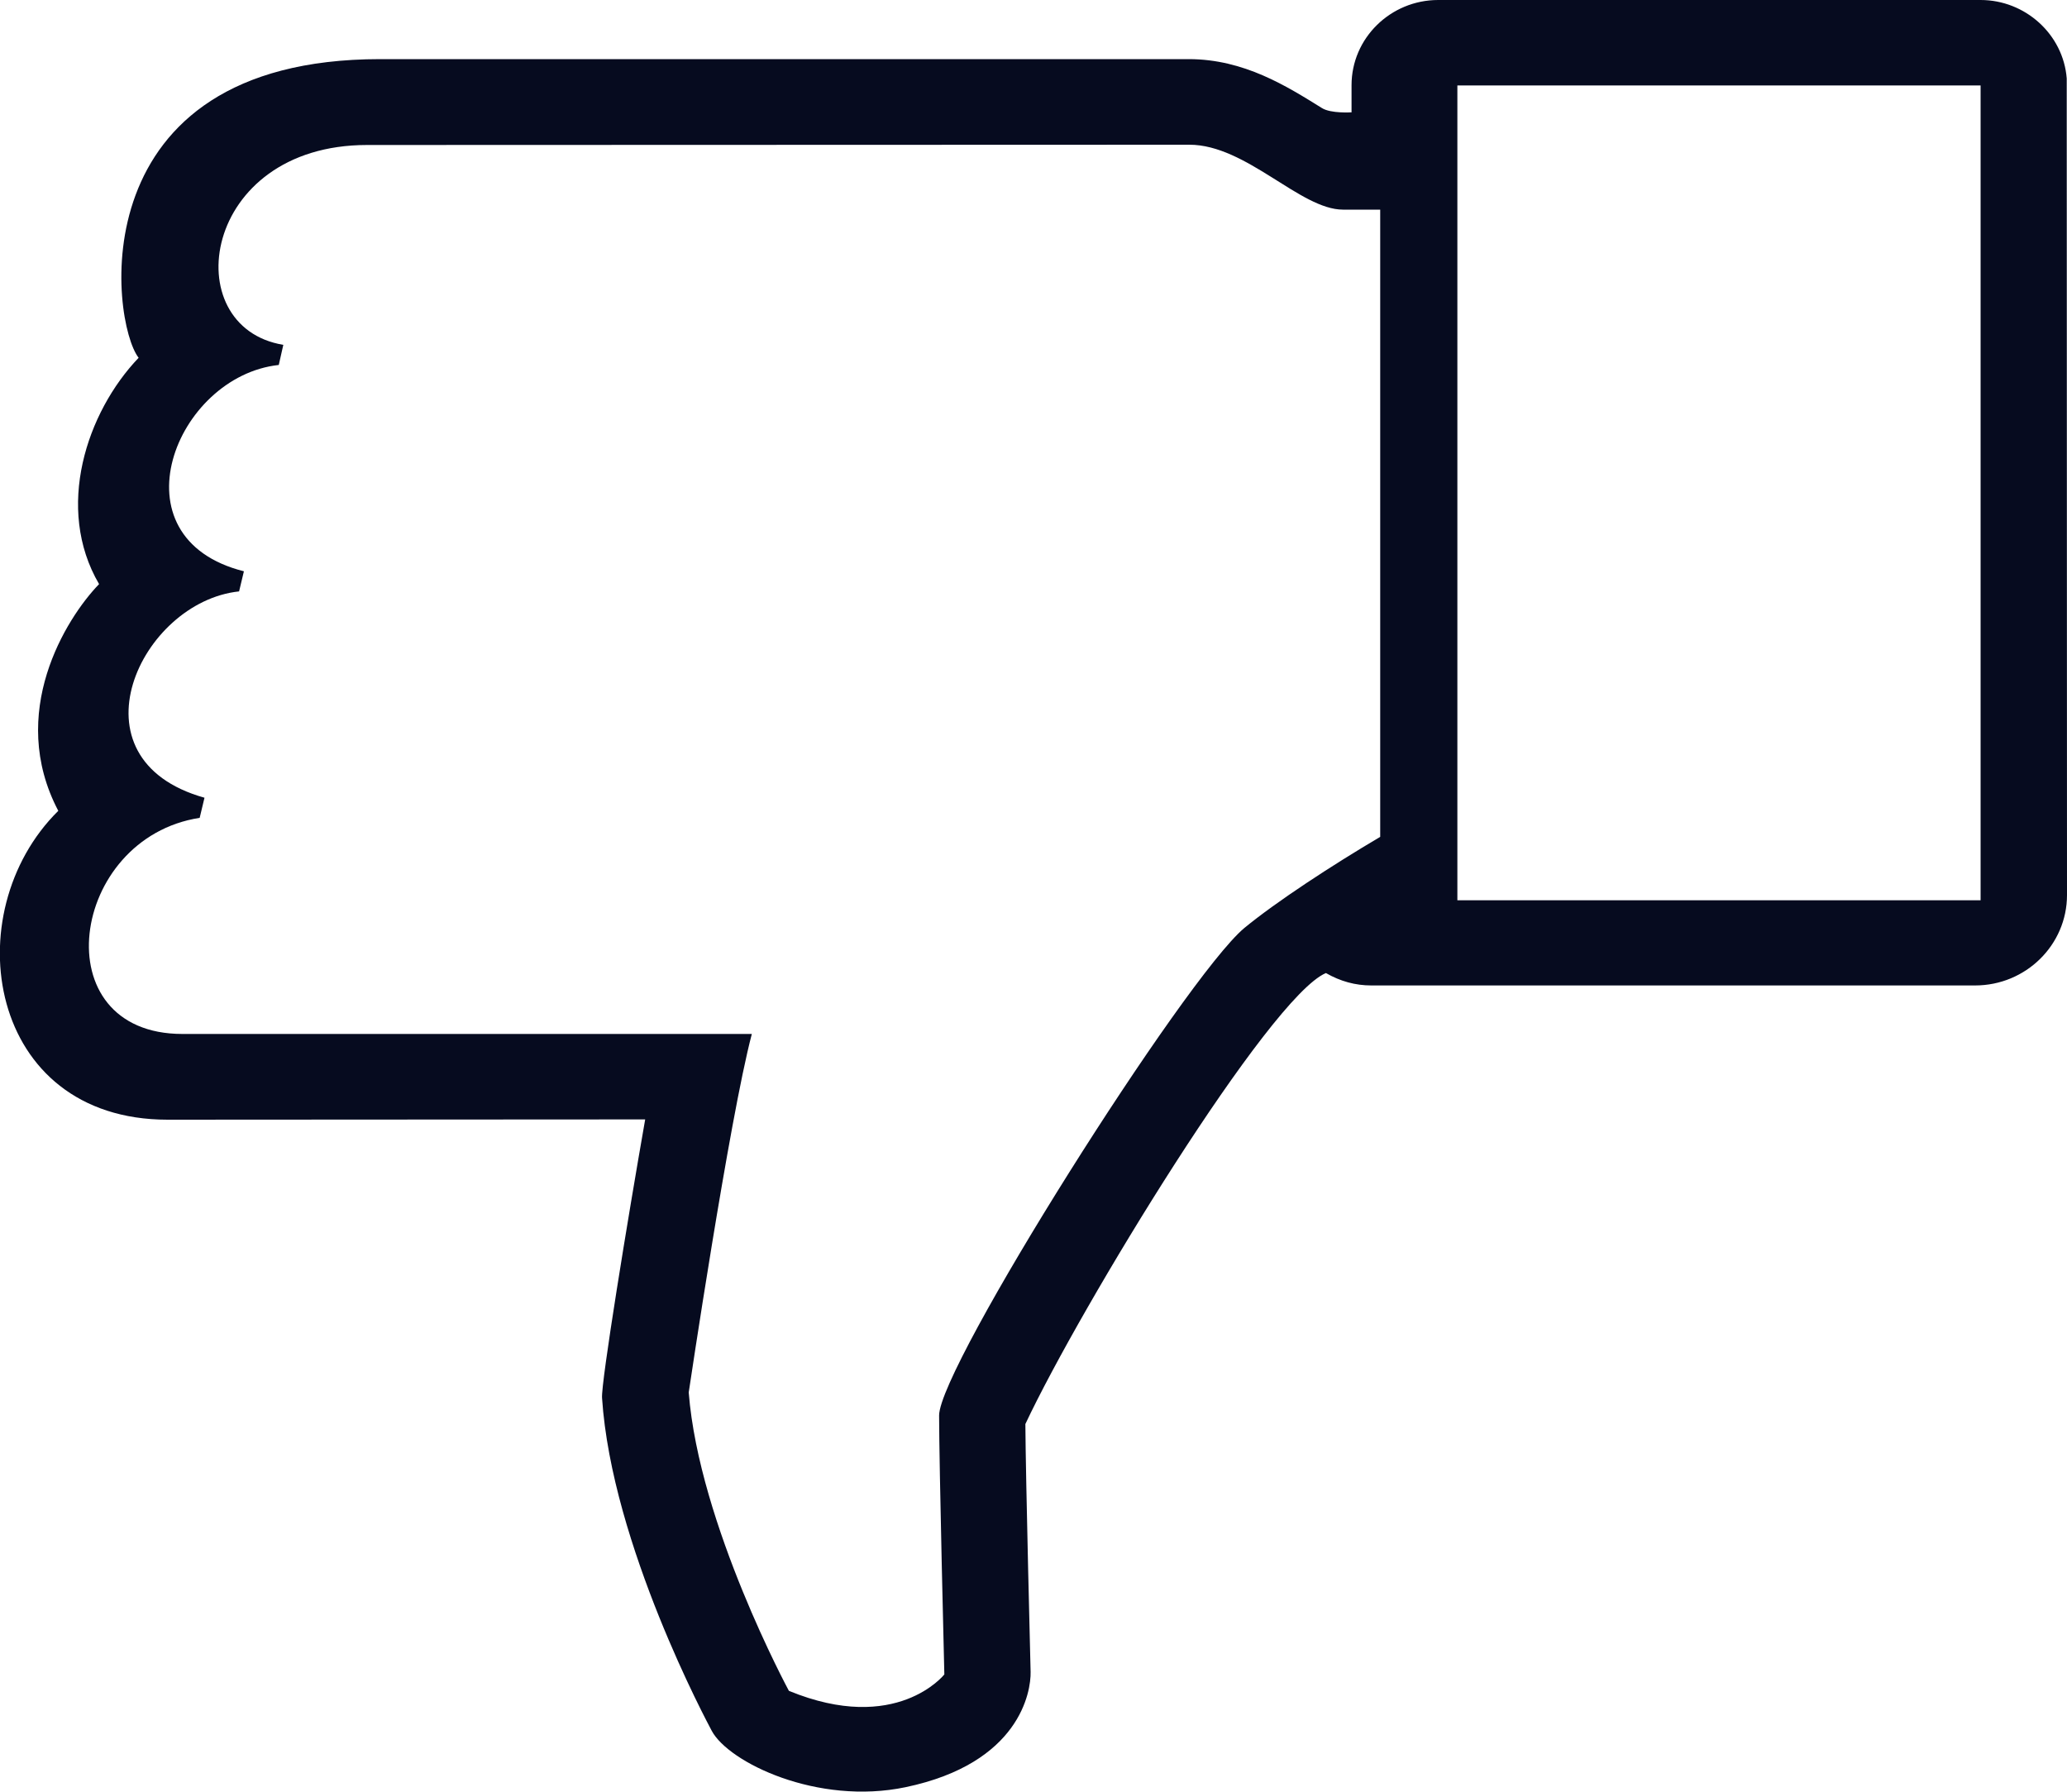 <?xml version="1.0" encoding="utf-8"?>
<!-- Generator: Adobe Illustrator 15.1.0, SVG Export Plug-In . SVG Version: 6.00 Build 0)  -->
<!DOCTYPE svg PUBLIC "-//W3C//DTD SVG 1.1//EN" "http://www.w3.org/Graphics/SVG/1.1/DTD/svg11.dtd">
<svg version="1.1" id="Layer_1" xmlns="http://www.w3.org/2000/svg" xmlns:xlink="http://www.w3.org/1999/xlink" x="0px" y="0px"
	 width="15px" height="13px" viewBox="0 0 15 13" enable-background="new 0 0 15 13" xml:space="preserve">
<g>
	<g>
		<g>
			<path fill="#060B1F" d="M0.423,5.883c-0.751,0.742-0.515,2.241,0.793,2.241l3.466-0.002c-0.126,0.718-0.321,1.91-0.313,2.021
				c0.07,1.065,0.768,2.362,0.796,2.415c0.122,0.229,0.767,0.543,1.407,0.409c0.829-0.174,0.91-0.693,0.907-0.836
				c0,0-0.036-1.42-0.038-1.799c0.402-0.855,1.771-3.099,2.181-3.272c0.105,0.06,0.213,0.09,0.33,0.09h4.381
				C14.701,7.15,15,6.856,15,6.494l-0.002-5.925C14.973,0.249,14.697,0,14.373,0h-3.936c-0.346,0-0.629,0.277-0.629,0.618v0.197
				c0,0-0.15,0.01-0.215-0.031C9.34,0.627,9.029,0.429,8.627,0.429H2.758c-2.192,0-1.955,1.907-1.752,2.167
				C0.628,2.991,0.397,3.688,0.719,4.238C0.477,4.488,0.05,5.174,0.423,5.883z M10.576,0.62h3.797v5.912h-3.797
				C10.576,6.533,10.576,0.62,10.576,0.62z M1.449,5.934l0.035-0.146C0.481,5.507,1.019,4.366,1.735,4.291L1.77,4.145
				C0.807,3.903,1.273,2.729,2.023,2.648l0.033-0.146c-0.781-0.128-0.597-1.45,0.608-1.45L8.631,1.05
				c0.414,0,0.805,0.471,1.115,0.471h0.27v4.551C9.67,6.276,9.262,6.542,9.029,6.734C8.596,7.098,6.815,9.916,6.815,10.27
				c0,0.353,0.038,1.879,0.038,1.879s-0.347,0.44-1.128,0.119c0,0-0.652-1.206-0.727-2.165c0,0,0.294-1.979,0.458-2.601H1.324
				C0.306,7.502,0.503,6.08,1.449,5.934z"/>
		</g>
	</g>
</g>
</svg>
